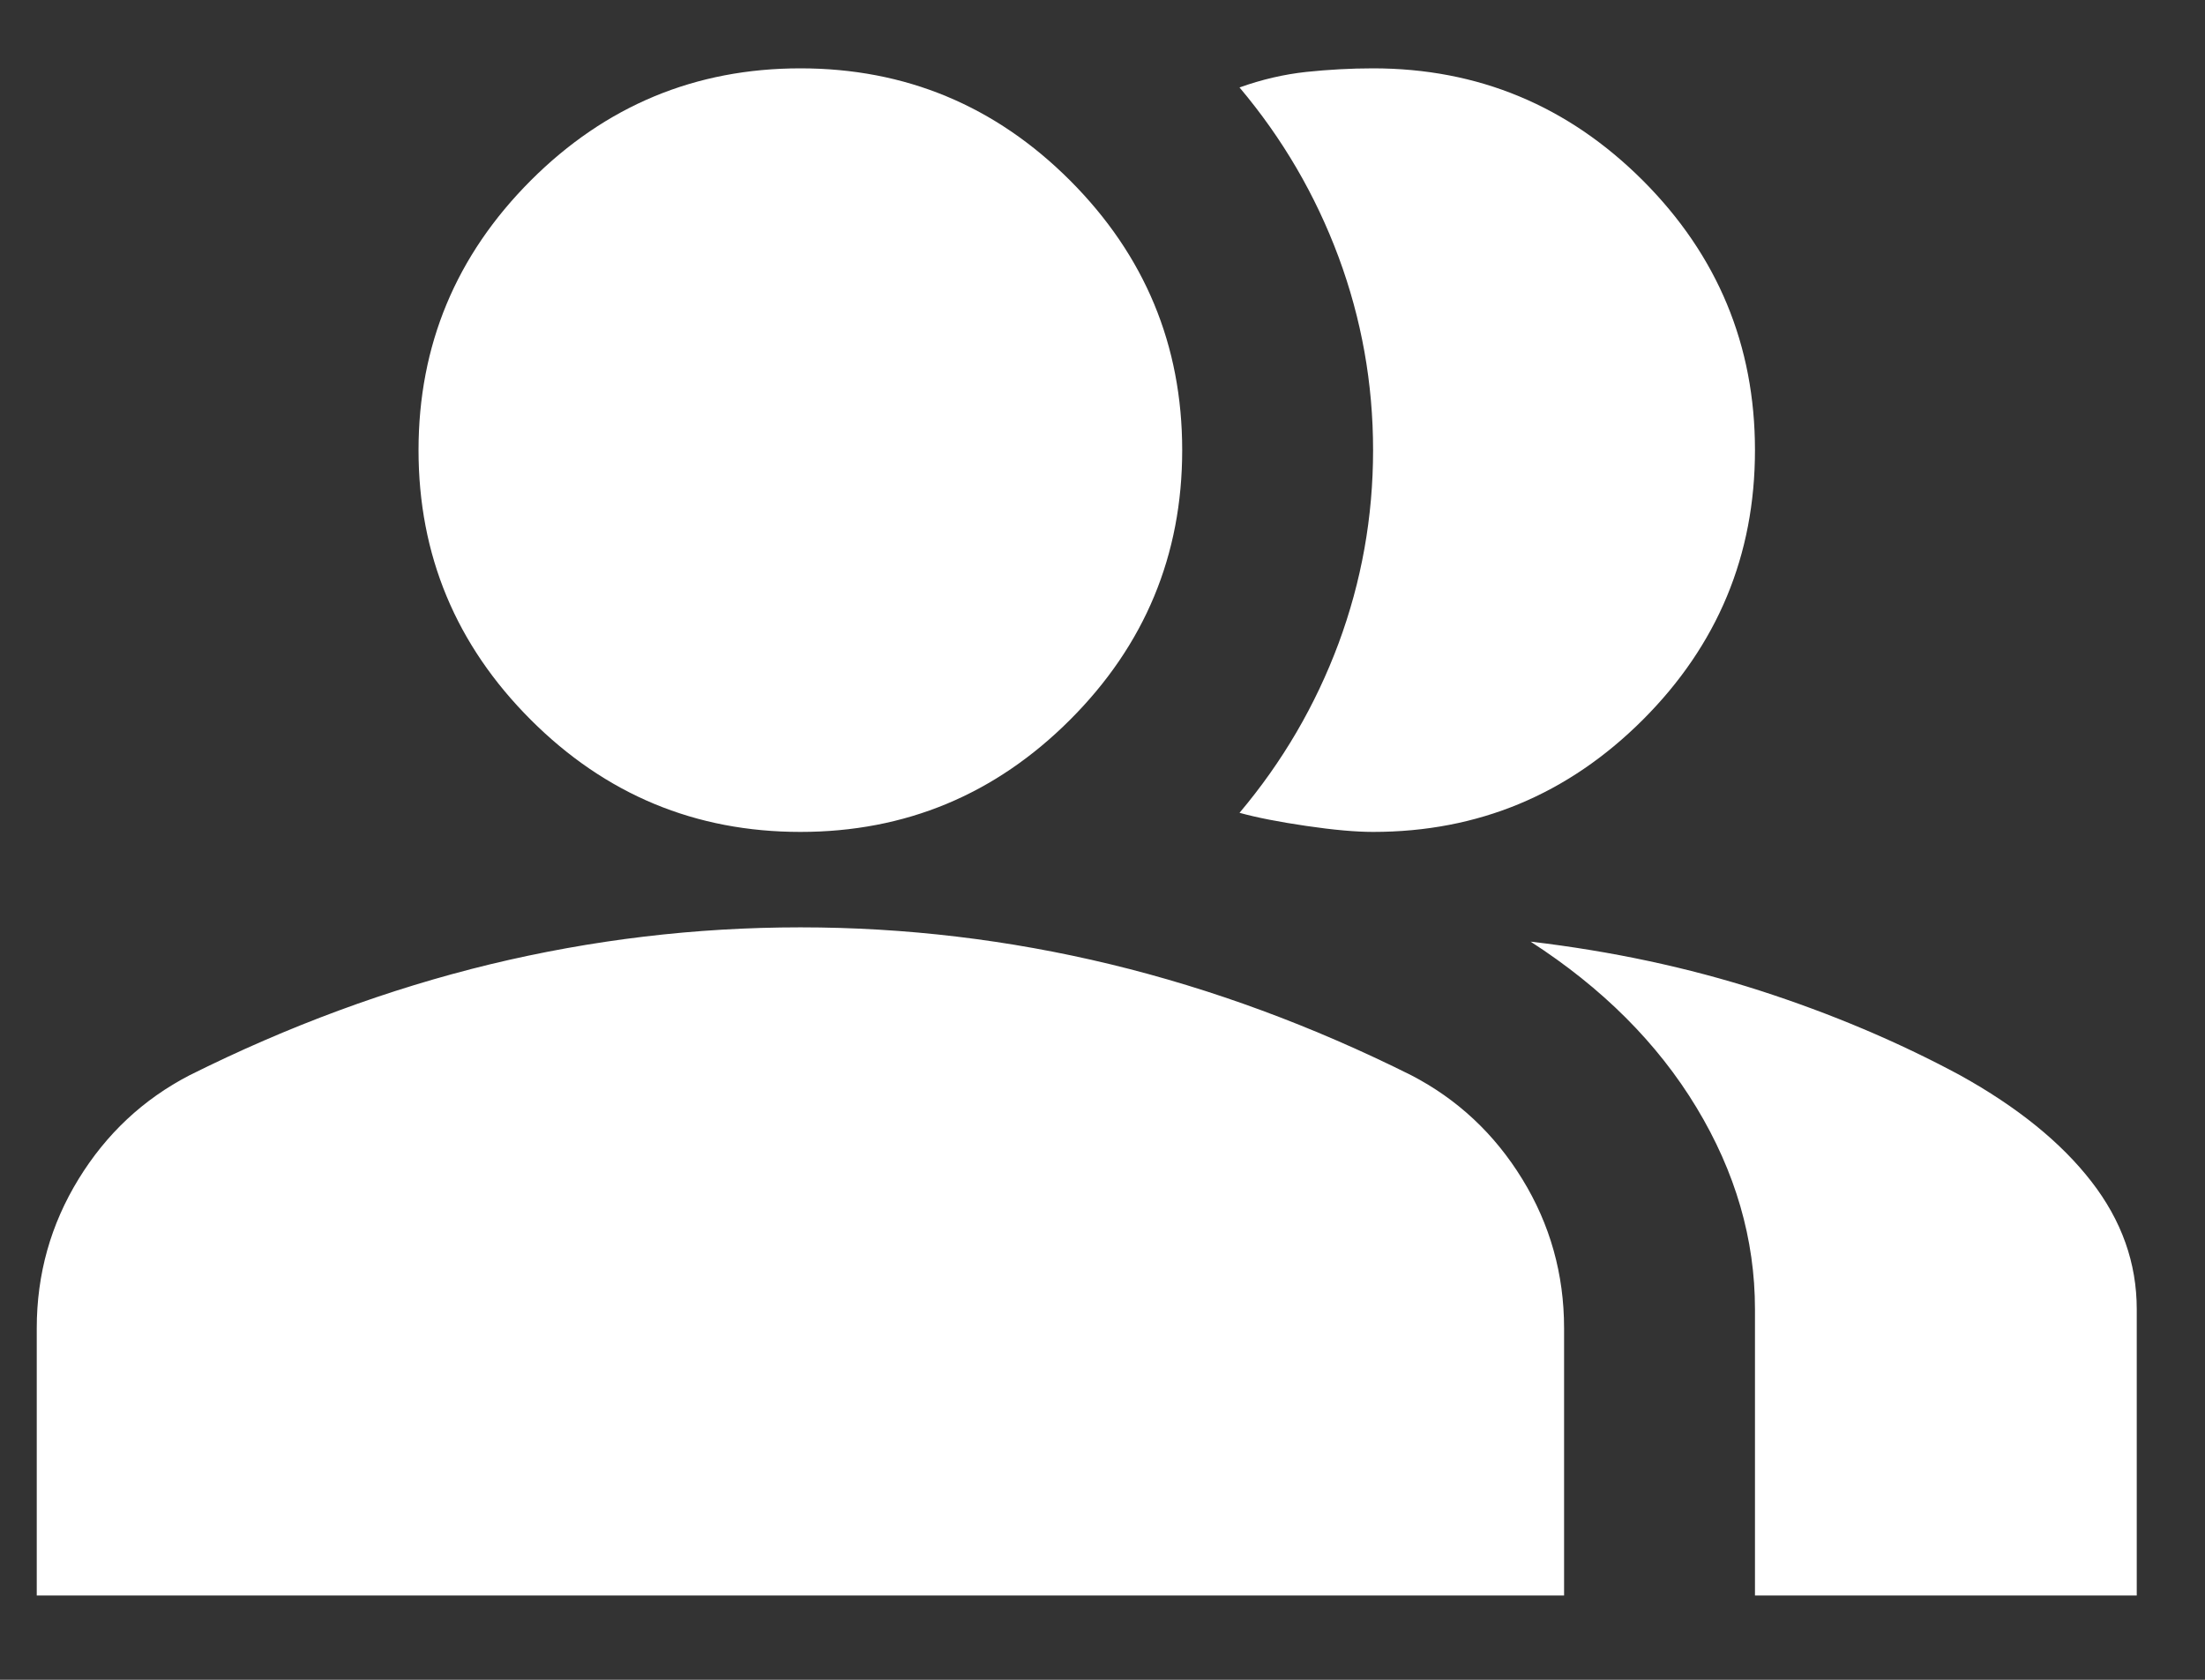 <svg width="21" height="16" viewBox="0 0 21 16" fill="none" xmlns="http://www.w3.org/2000/svg">
<rect x="0" y="0" width="21" height="16" fill="#333333" stroke="none"/>
<path d="M0.35 15.197V12.651C0.35 12.136 0.483 11.663 0.748 11.231C1.013 10.799 1.365 10.47 1.805 10.242C2.744 9.773 3.699 9.42 4.668 9.185C5.638 8.951 6.623 8.833 7.623 8.833C8.623 8.833 9.608 8.951 10.577 9.185C11.547 9.42 12.502 9.773 13.441 10.242C13.88 10.47 14.233 10.799 14.498 11.231C14.763 11.663 14.896 12.136 14.896 12.651V15.197H0.35ZM16.714 15.197V12.47C16.714 11.803 16.528 11.163 16.157 10.549C15.786 9.935 15.259 9.409 14.577 8.969C15.35 9.06 16.077 9.216 16.759 9.435C17.441 9.655 18.077 9.924 18.668 10.242C19.214 10.545 19.63 10.882 19.918 11.254C20.206 11.625 20.35 12.03 20.35 12.47V15.197H16.714ZM7.623 7.924C6.623 7.924 5.767 7.568 5.055 6.856C4.343 6.144 3.986 5.288 3.986 4.288C3.986 3.288 4.343 2.432 5.055 1.719C5.767 1.007 6.623 0.651 7.623 0.651C8.623 0.651 9.479 1.007 10.191 1.719C10.903 2.432 11.259 3.288 11.259 4.288C11.259 5.288 10.903 6.144 10.191 6.856C9.479 7.568 8.623 7.924 7.623 7.924ZM16.714 4.288C16.714 5.288 16.358 6.144 15.646 6.856C14.933 7.568 14.077 7.924 13.077 7.924C12.911 7.924 12.699 7.905 12.441 7.867C12.183 7.829 11.971 7.788 11.805 7.742C12.214 7.257 12.528 6.719 12.748 6.129C12.967 5.538 13.077 4.924 13.077 4.288C13.077 3.651 12.967 3.038 12.748 2.447C12.528 1.856 12.214 1.318 11.805 0.833C12.017 0.757 12.229 0.708 12.441 0.685C12.653 0.663 12.865 0.651 13.077 0.651C14.077 0.651 14.933 1.007 15.646 1.719C16.358 2.432 16.714 3.288 16.714 4.288Z" fill="white"/>
</svg>
